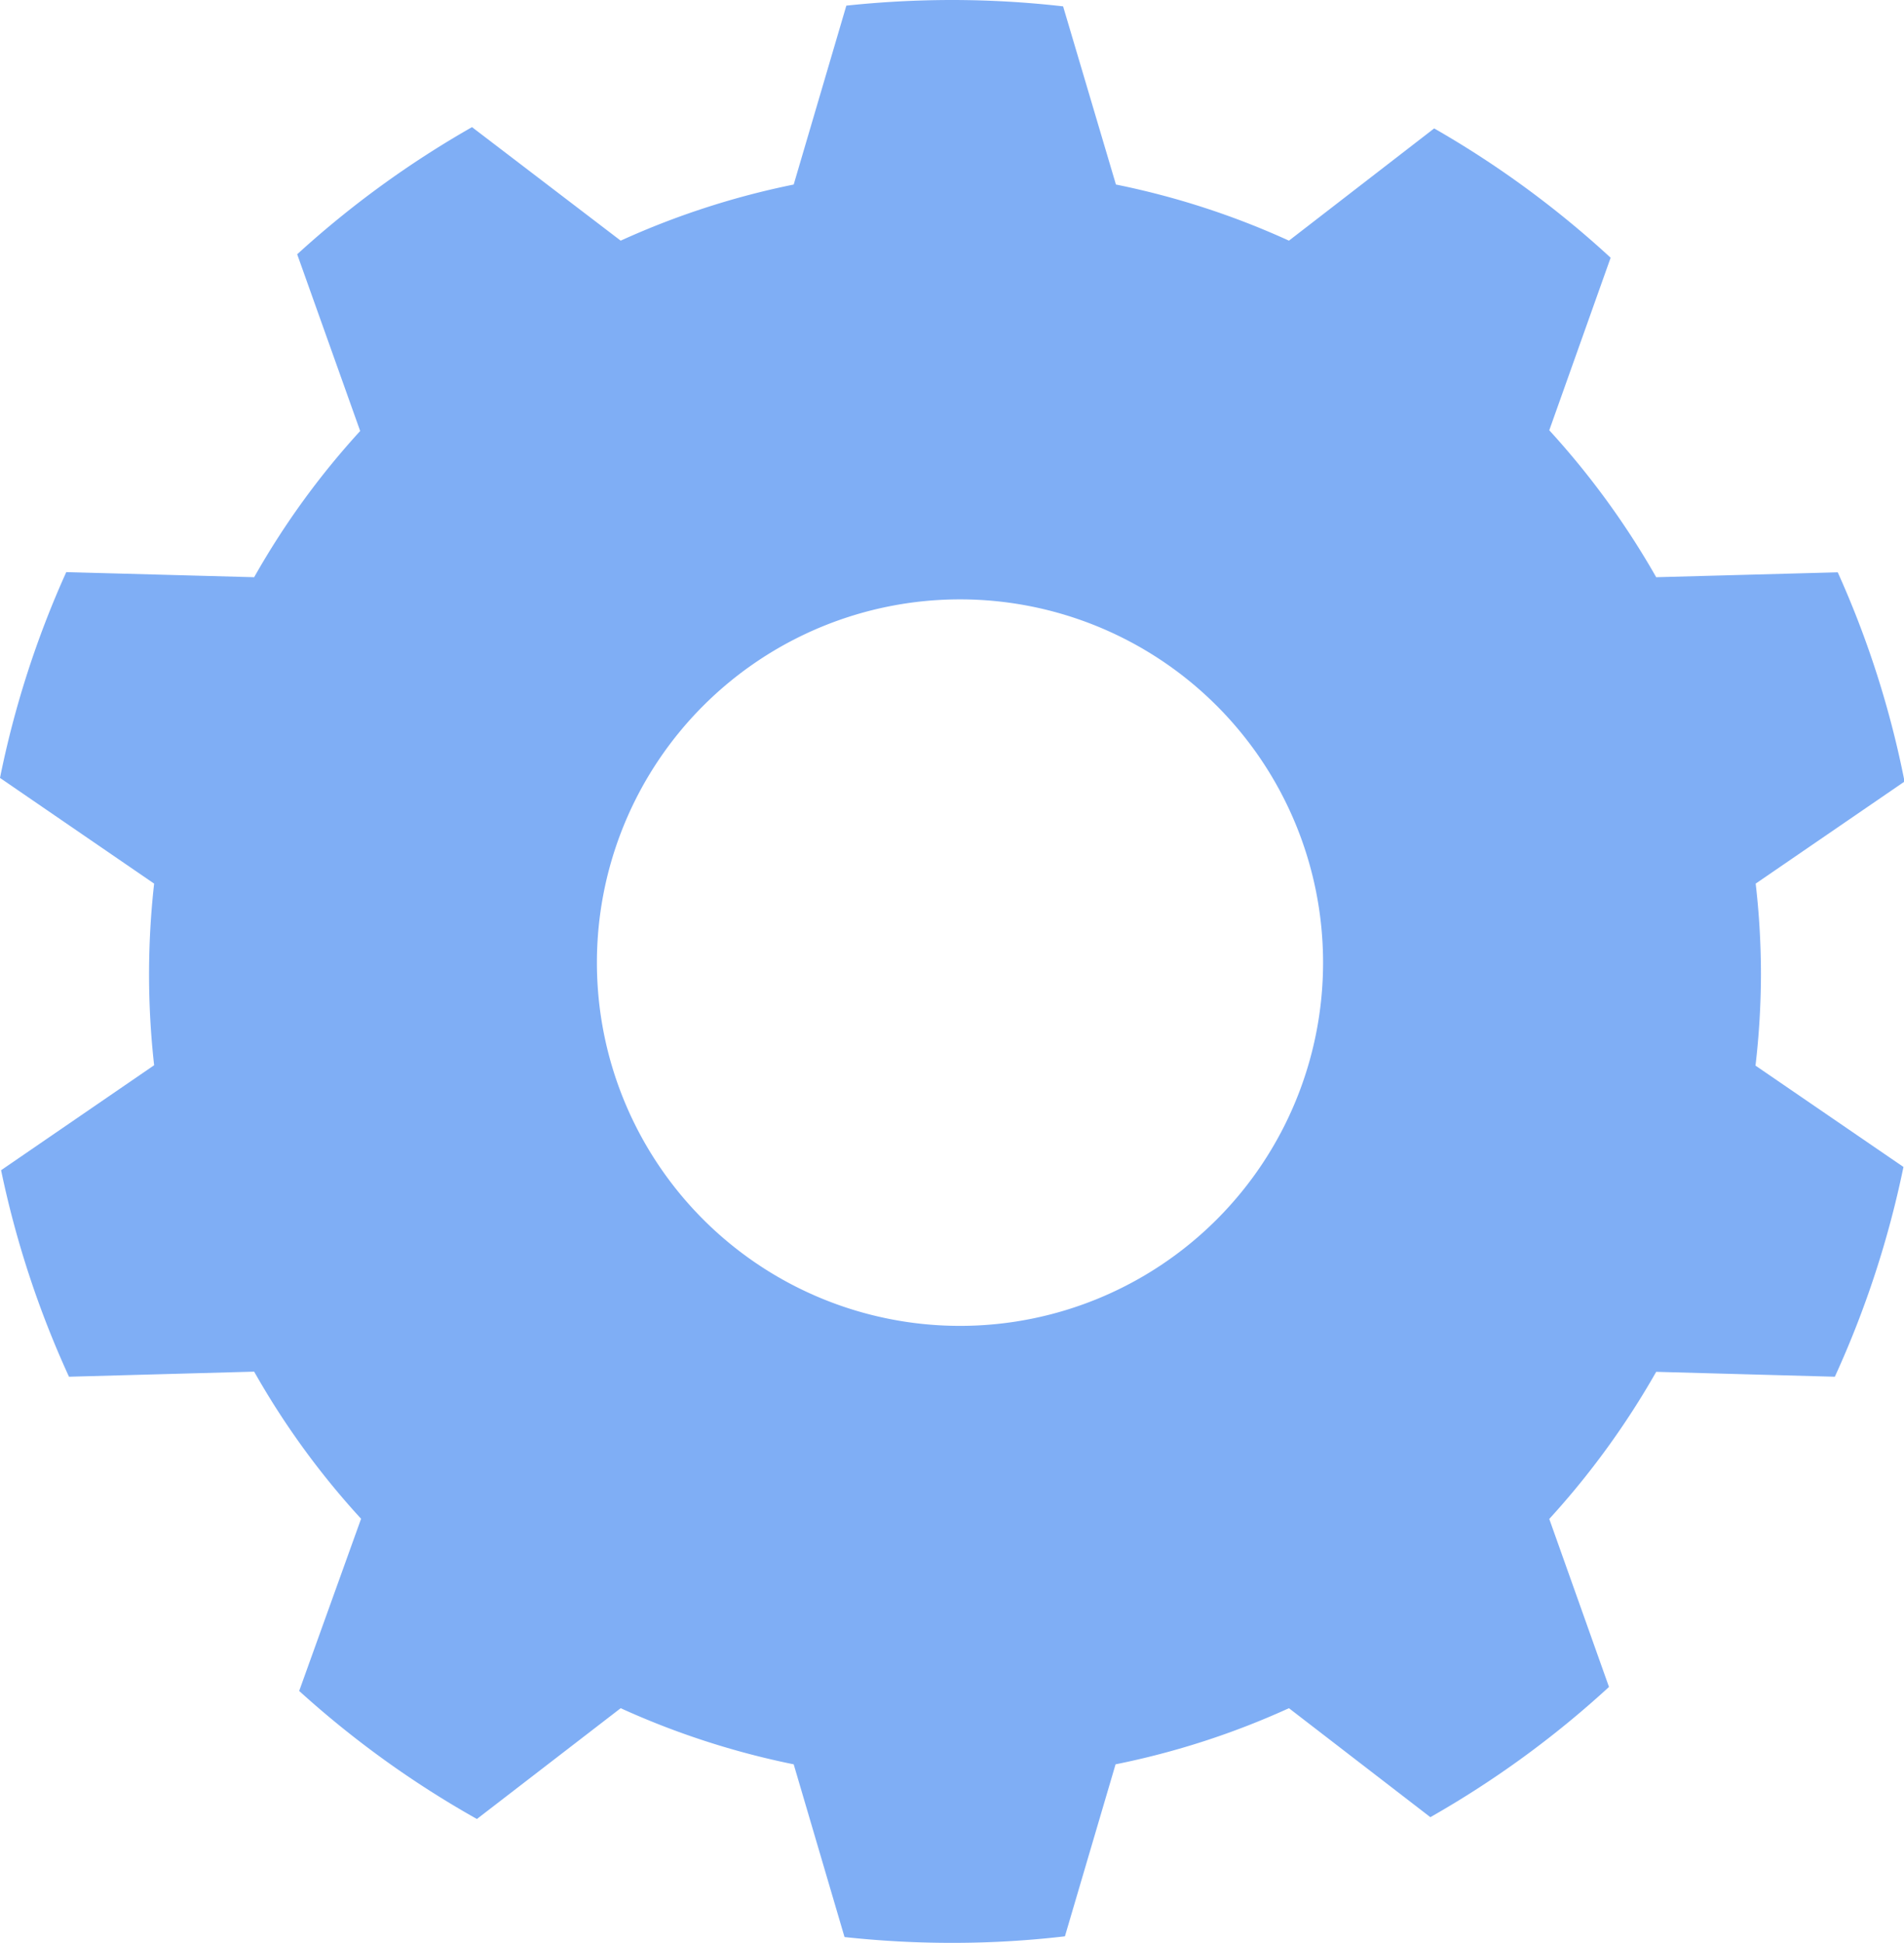 <svg id="Layer_1" data-name="Layer 1" xmlns="http://www.w3.org/2000/svg" viewBox="0 0 104.88 106.97"><defs><style>.cls-1{fill:#7faef5;}</style></defs><path class="cls-1" d="M97,53.65a43.45,43.45,0,0,0-.29-5l8.2-5.62a52.86,52.86,0,0,0-3.68-11.52l-10,.27a44.78,44.78,0,0,0-5.89-8.09l3.38-9.5A53.78,53.78,0,0,0,79,7.07l-8,6.18a43.9,43.9,0,0,0-9.53-3.09L58.56.35A54,54,0,0,0,52.42,0a55.6,55.6,0,0,0-5.8.31l-2.9,9.85a44.26,44.26,0,0,0-9.53,3.09L26,7a53.63,53.63,0,0,0-9.63,7l3.47,9.73A43.84,43.84,0,0,0,14,31.78L3.65,31.5A53,53,0,0,0,0,42.83l8.49,5.82a44.87,44.87,0,0,0,0,10L.06,64.43A53.36,53.36,0,0,0,3.8,75.8L14,75.52a43.91,43.91,0,0,0,5.89,8.1L16.48,93.1a53.74,53.74,0,0,0,9.79,7.05l7.92-6.1a44.26,44.26,0,0,0,9.53,3.09l2.8,9.51a54.83,54.83,0,0,0,5.9.32,53.49,53.49,0,0,0,6.24-.36l2.79-9.47A43.9,43.9,0,0,0,71,94.05l7.79,6a53.89,53.89,0,0,0,9.84-7.17l-3.29-9.25a44.86,44.86,0,0,0,5.89-8.1l9.84.27a53.88,53.88,0,0,0,3.78-11.55l-8.15-5.58A43.76,43.76,0,0,0,97,53.65ZM52.88,73a20,20,0,1,1,20-20A20,20,0,0,1,52.88,73Z"/></svg>